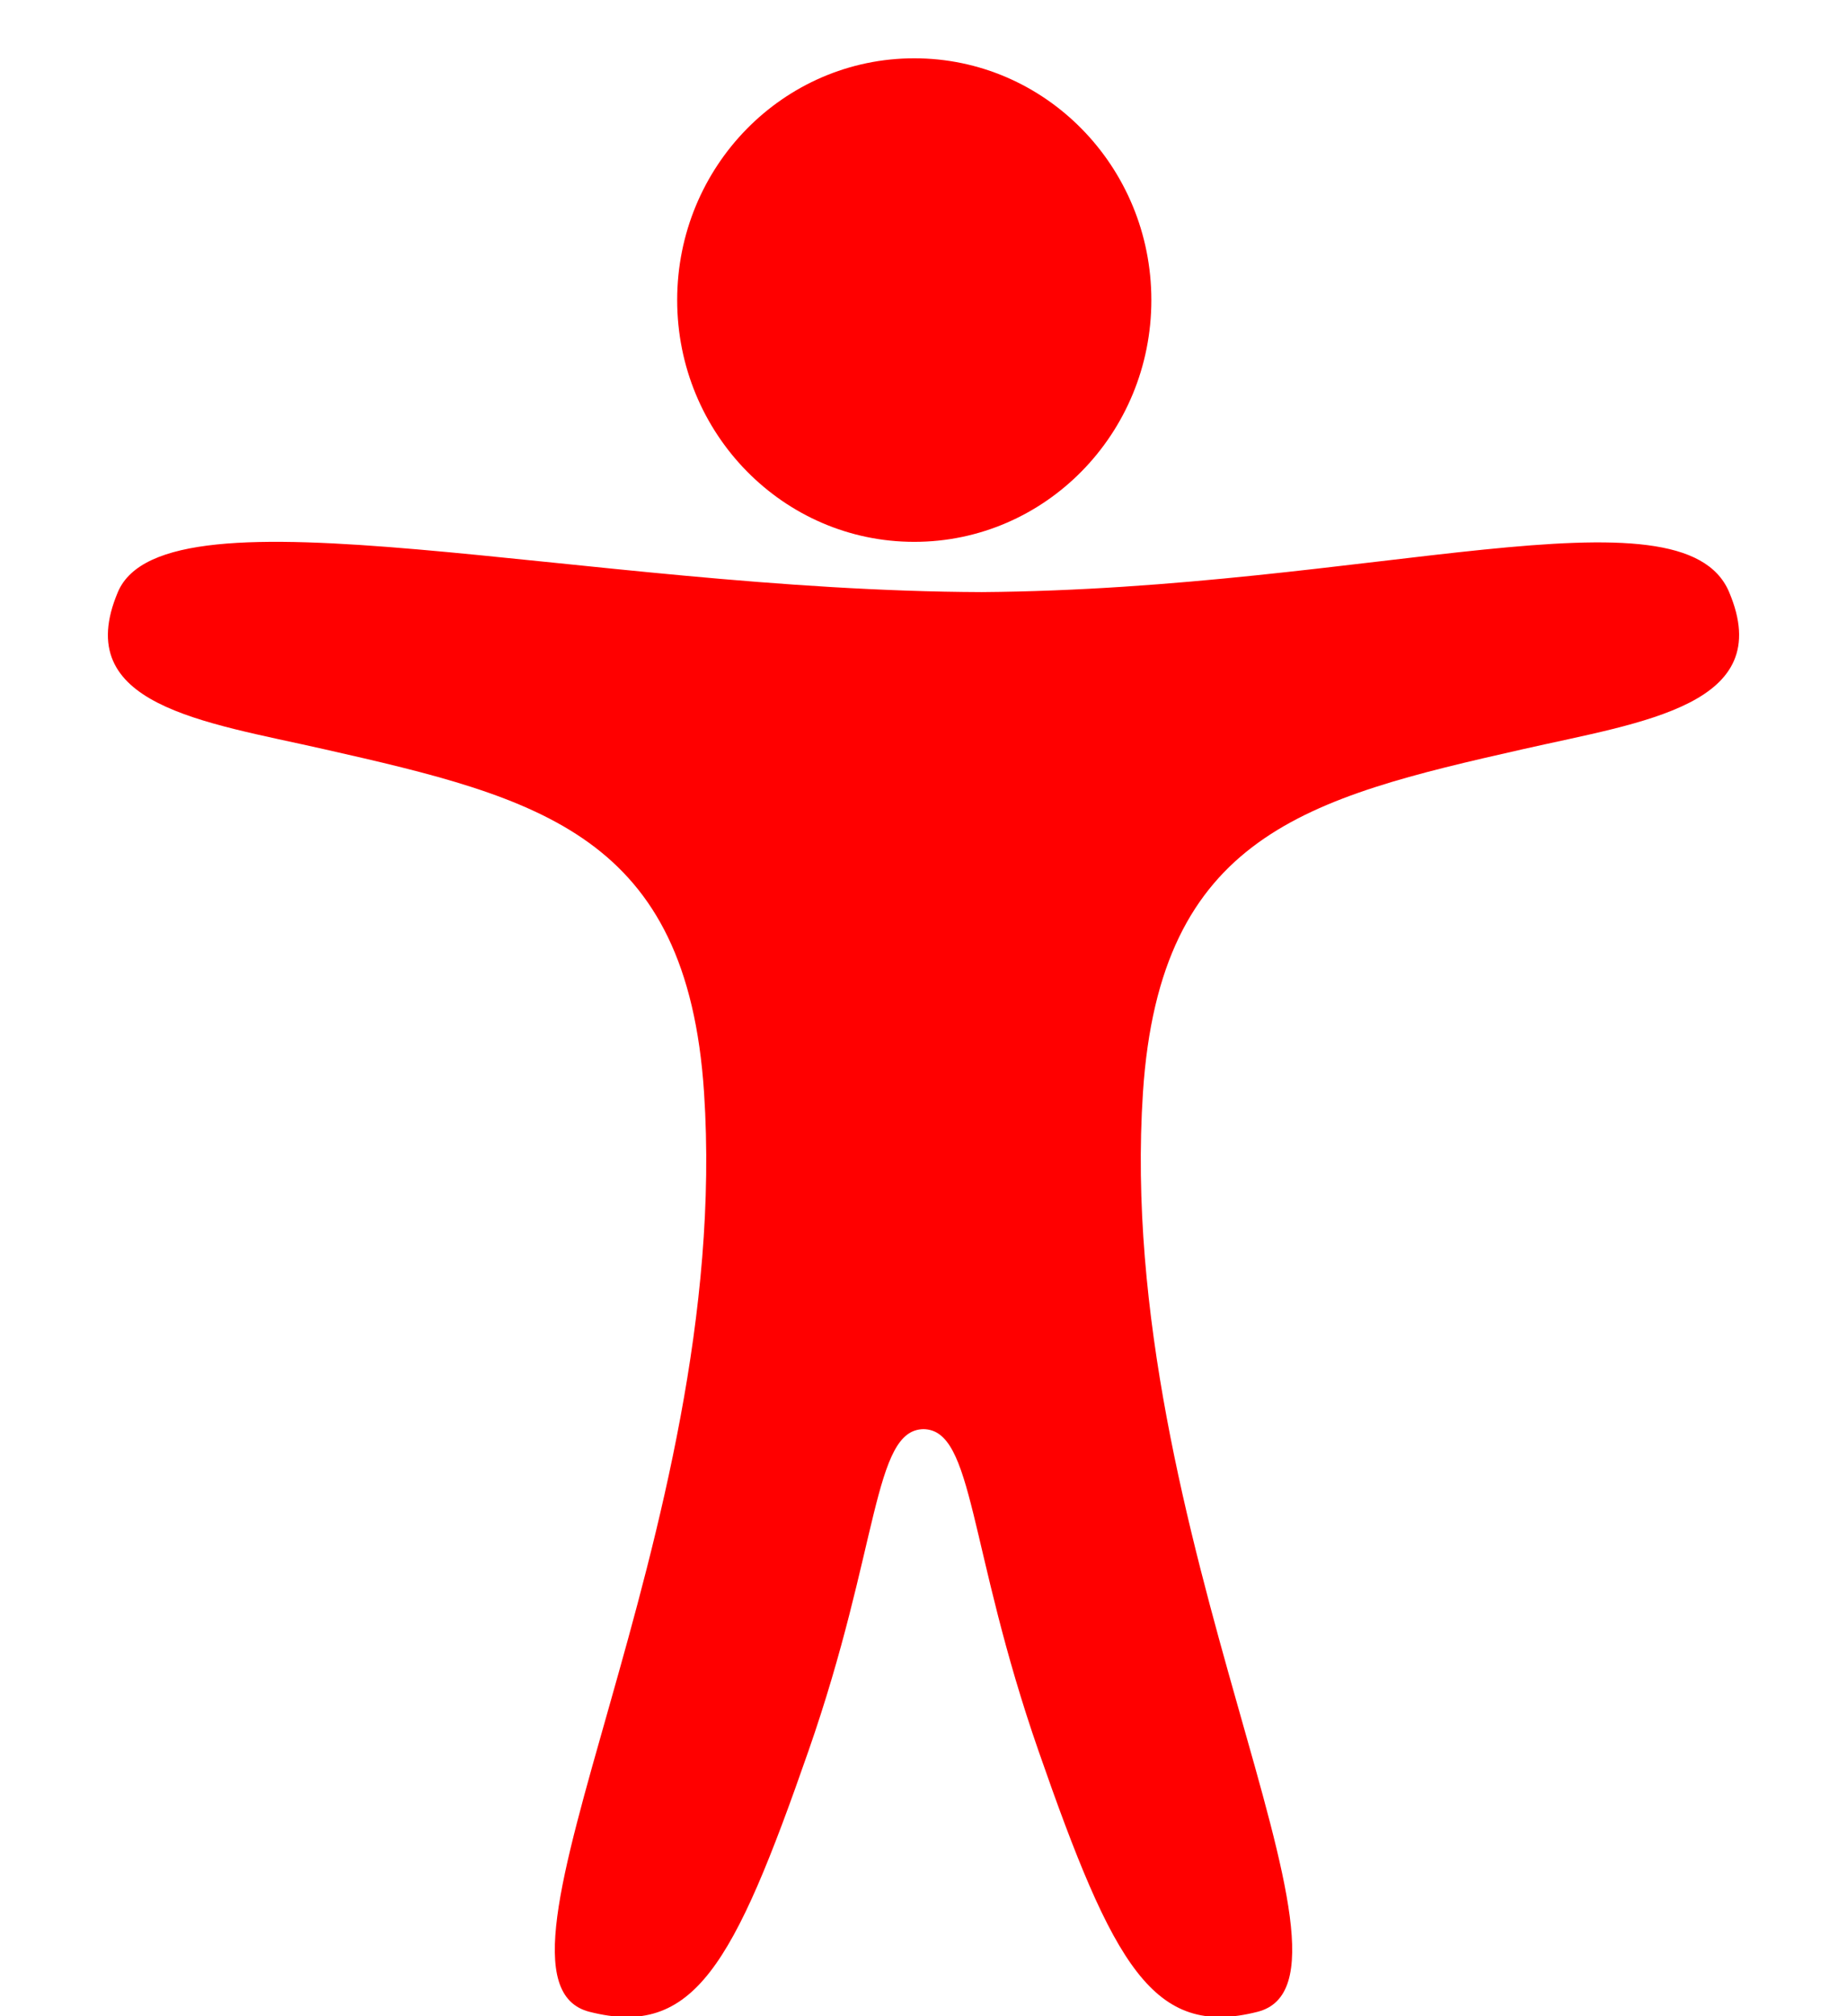 <svg height="12" viewBox="0 0 11 12" width="11" xmlns="http://www.w3.org/2000/svg"><path d="m5.445 3.225c.78 0 1.412-.644 1.412-1.439 0-.795-.632-1.439-1.412-1.439-.78 0-1.412.644-1.412 1.439 0 .795.632 1.439 1.412 1.439zm.402.299c2.311-.017 4.174-.657 4.451 0.0.285.673-.509.772-1.228.935-1.288.291-2.162.512-2.263 2.043-.173 2.624 1.448 5.278.682 5.472-.62.157-.858-.272-1.304-1.553-.421-1.209-.384-1.911-.685-1.915-.301.004-.263.706-.685 1.915-.446 1.28-.684 1.71-1.304 1.553-.766-.194.856-2.848.682-5.472-.101-1.531-.975-1.752-2.263-2.043-.719-.163-1.513-.261-1.228-.935.283-.669 2.767-.008 5.144-0z" fill="#f00"/></svg>